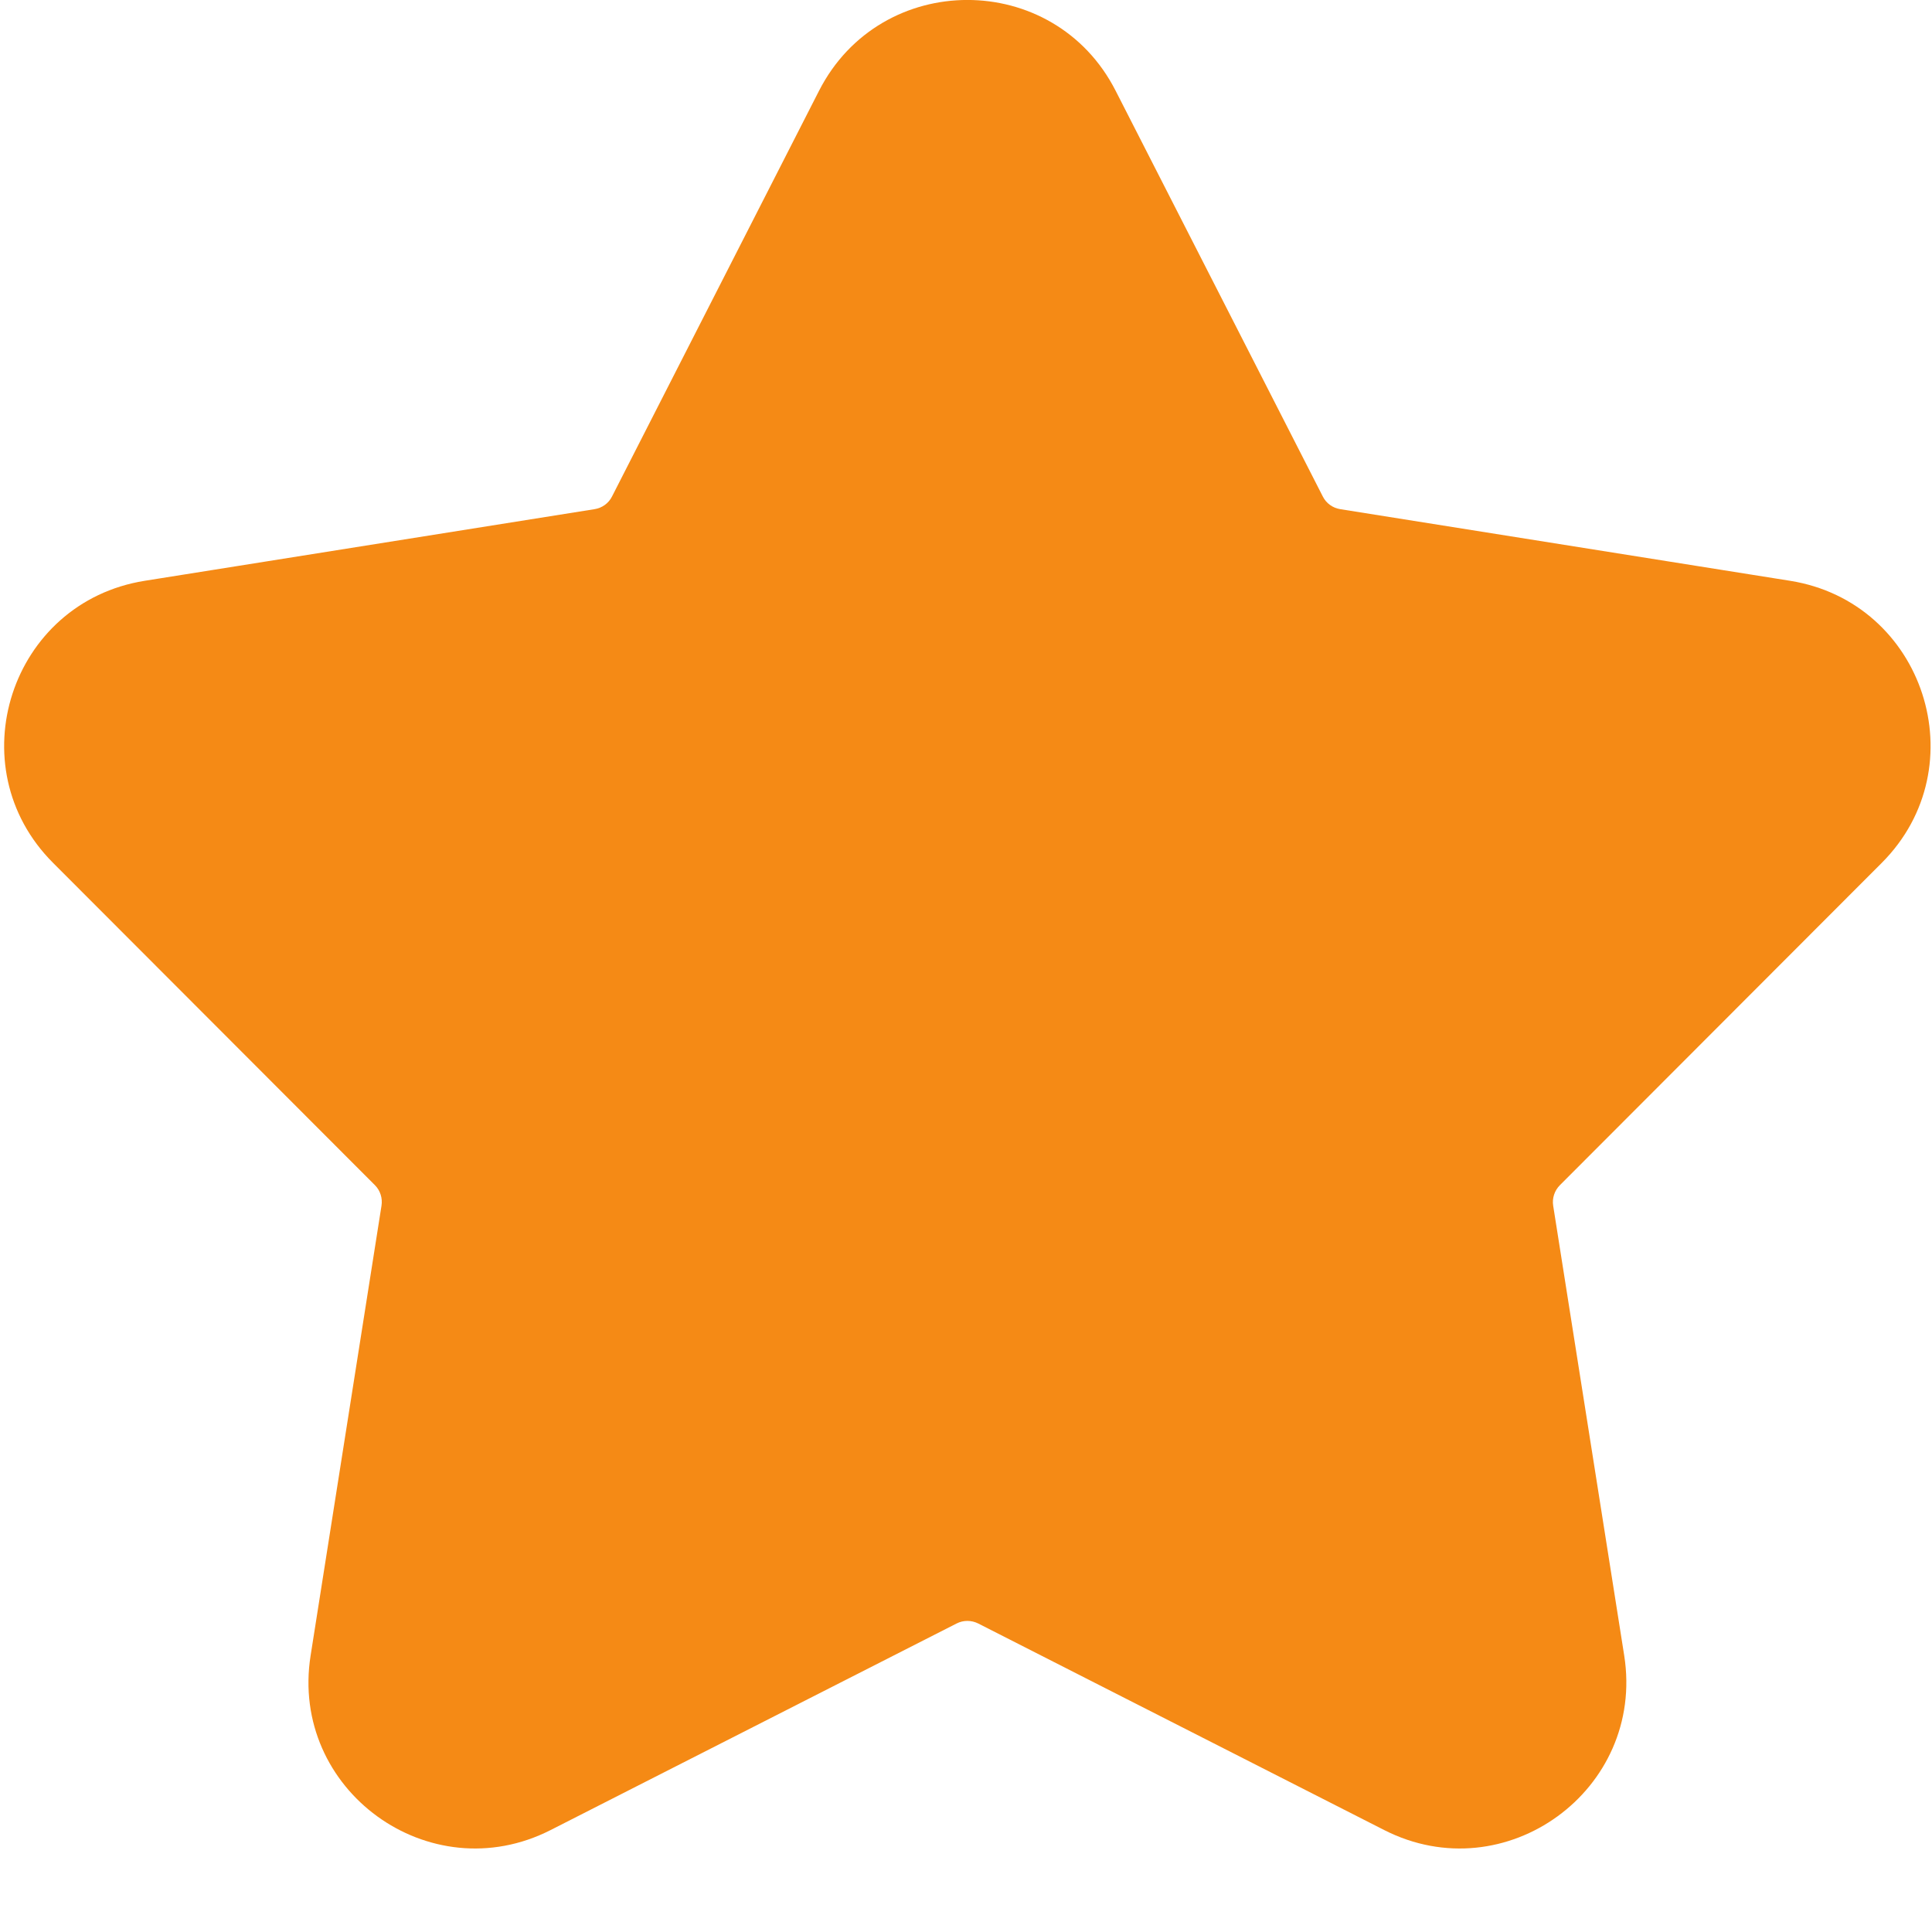 <svg width="13" height="13" viewBox="0 0 13 13" fill="none" xmlns="http://www.w3.org/2000/svg">
<path d="M5.939 0.83C6.177 0.364 6.842 0.364 7.08 0.83L8.473 3.56C8.566 3.742 8.741 3.869 8.943 3.901L11.97 4.382C12.486 4.464 12.692 5.097 12.322 5.467L10.156 7.636C10.012 7.781 9.945 7.986 9.977 8.188L10.454 11.216C10.536 11.732 9.998 12.123 9.532 11.886L6.8 10.496C6.617 10.404 6.402 10.404 6.219 10.496L3.488 11.886C3.022 12.123 2.483 11.732 2.565 11.216L3.042 8.188C3.074 7.986 3.007 7.781 2.863 7.636L0.697 5.467C0.327 5.097 0.533 4.464 1.049 4.382L4.076 3.901C4.278 3.869 4.453 3.742 4.546 3.56L5.939 0.83Z" fill="#f58a15"/>
<path fill-rule="evenodd" clip-rule="evenodd" d="M5.511 0.611C5.927 -0.204 7.092 -0.204 7.507 0.611L8.901 3.341C8.924 3.387 8.968 3.418 9.018 3.426L12.045 3.908C12.948 4.052 13.308 5.159 12.662 5.806L10.496 7.975C10.46 8.011 10.443 8.063 10.451 8.113L10.929 11.14C11.071 12.044 10.129 12.729 9.314 12.314L6.582 10.924C6.536 10.901 6.482 10.901 6.437 10.924L3.705 12.314C2.89 12.729 1.947 12.044 2.09 11.14L2.567 8.113C2.575 8.063 2.559 8.011 2.523 7.975L0.357 5.806C-0.29 5.159 0.07 4.052 0.974 3.908L4.001 3.426C4.051 3.418 4.095 3.387 4.118 3.341L5.511 0.611ZM6.652 1.048C6.592 0.931 6.426 0.931 6.367 1.048L4.974 3.778C4.811 4.097 4.505 4.319 4.151 4.375L1.125 4.856C0.996 4.877 0.944 5.035 1.036 5.128L3.202 7.296C3.455 7.55 3.572 7.909 3.516 8.263L3.039 11.29C3.018 11.419 3.153 11.517 3.27 11.458L6.001 10.068C6.32 9.906 6.698 9.906 7.017 10.068L9.749 11.458C9.866 11.517 10 11.419 9.98 11.29L9.502 8.263C9.446 7.909 9.563 7.55 9.816 7.296L11.982 5.128C12.075 5.035 12.023 4.877 11.894 4.856L8.867 4.375C8.513 4.319 8.208 4.097 8.045 3.778L6.652 1.048Z" fill="#f58a15"/>
</svg>
